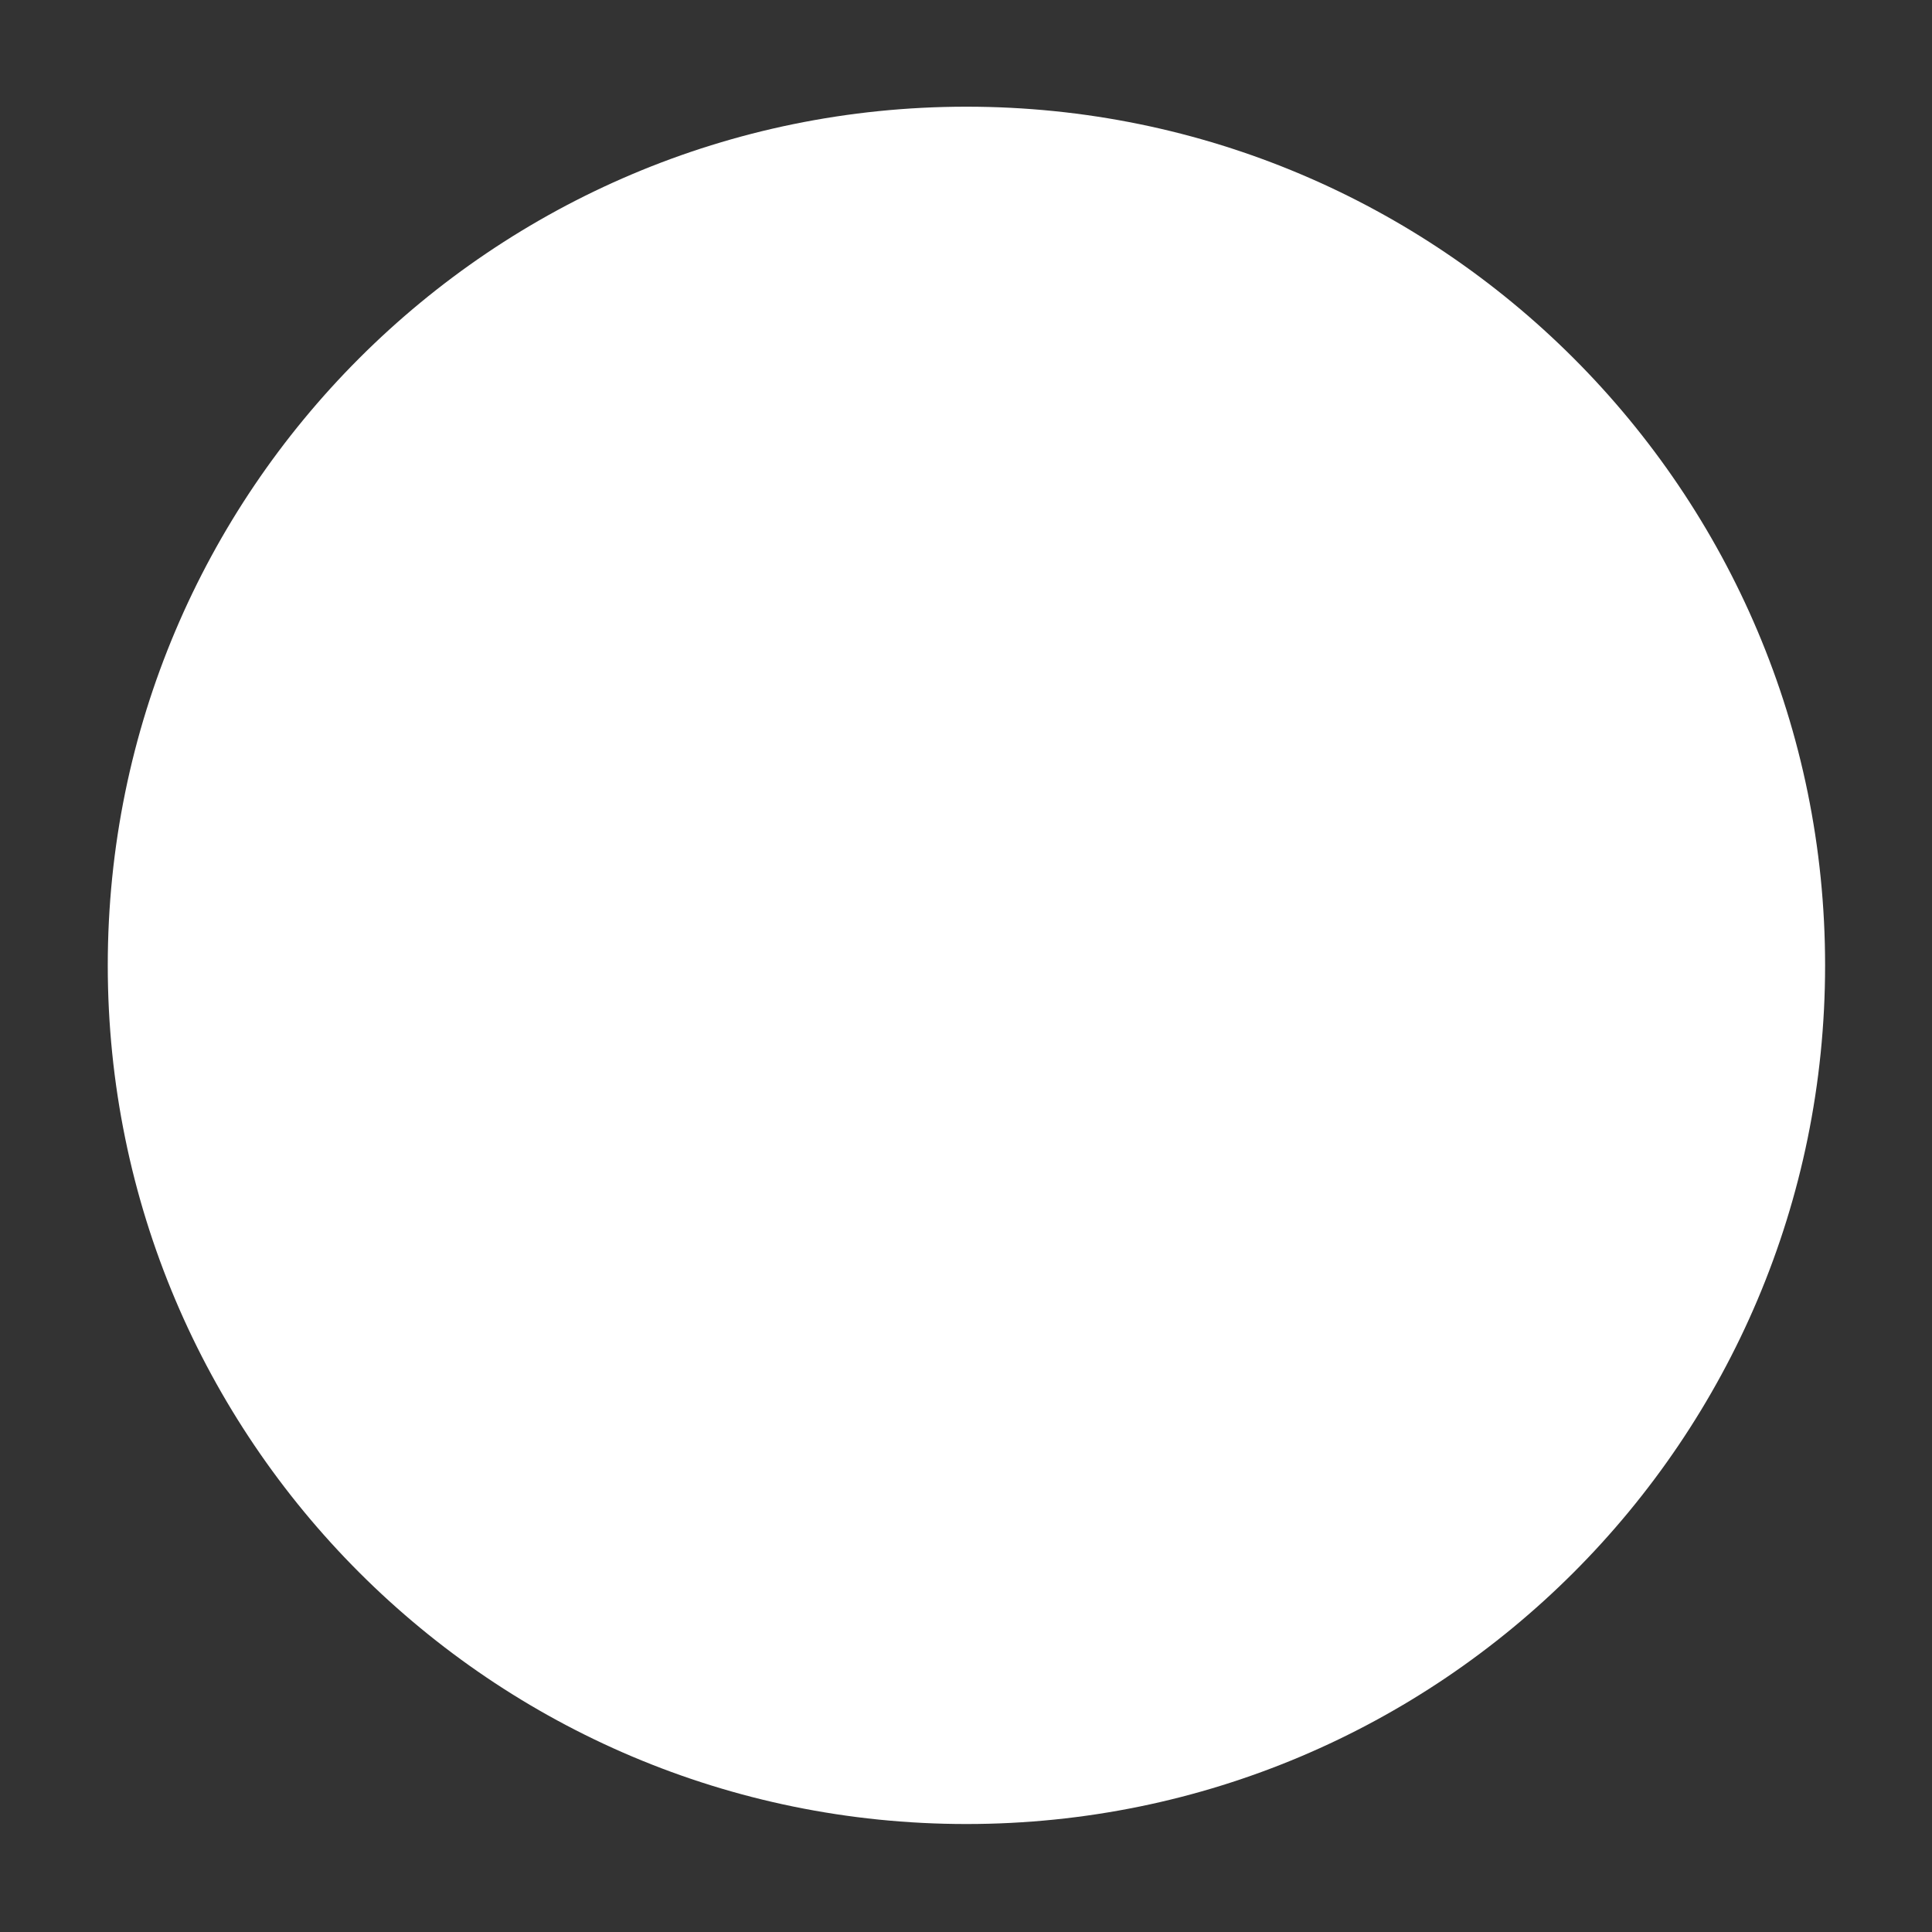 <?xml version="1.0" encoding="UTF-8" standalone="no"?>
<!-- Created with Inkscape (http://www.inkscape.org/) -->

<svg
   xmlns:dc="http://purl.org/dc/elements/1.1/"
   xmlns:cc="http://creativecommons.org/ns#"
   xmlns:rdf="http://www.w3.org/1999/02/22-rdf-syntax-ns#"
   xmlns:svg="http://www.w3.org/2000/svg"
   xmlns="http://www.w3.org/2000/svg"
   xmlns:sodipodi="http://sodipodi.sourceforge.net/DTD/sodipodi-0.dtd"
   xmlns:inkscape="http://www.inkscape.org/namespaces/inkscape"
   id="svg4703"
   height="18"
   width="18"
   version="1.1"
   inkscape:version="0.48.4 r9939"
   sodipodi:docname="page-indicator-active.svg">
  <rect width="100%" height="100%" fill="#333333" stroke="none"/>
  <defs
     id="defs8" />
  <sodipodi:namedview
     pagecolor="#ffffff"
     bordercolor="#666666"
     borderopacity="1"
     objecttolerance="10"
     gridtolerance="10"
     guidetolerance="10"
     inkscape:pageopacity="0"
     inkscape:pageshadow="2"
     inkscape:window-width="800"
     inkscape:window-height="834"
     id="namedview6"
     showgrid="false"
     inkscape:zoom="13.111111"
     inkscape:cx="7.5127119"
     inkscape:cy="9"
     inkscape:window-x="0"
     inkscape:window-y="27"
     inkscape:window-maximized="0"
     inkscape:current-layer="svg4703" />
  <path
     inkscape:connector-curvature="0"
     d="m 17.004,8.994 c 0,4.418 -3.582,8 -8,8 -4.418,0 -8,-3.582 -8,-8 0,-4.418 3.582,-8 8,-8 4.418,0 8,3.582 8,8 z"
     style="fill:#ffffff;fill-opacity:1"
     id="path4711" />
</svg>
